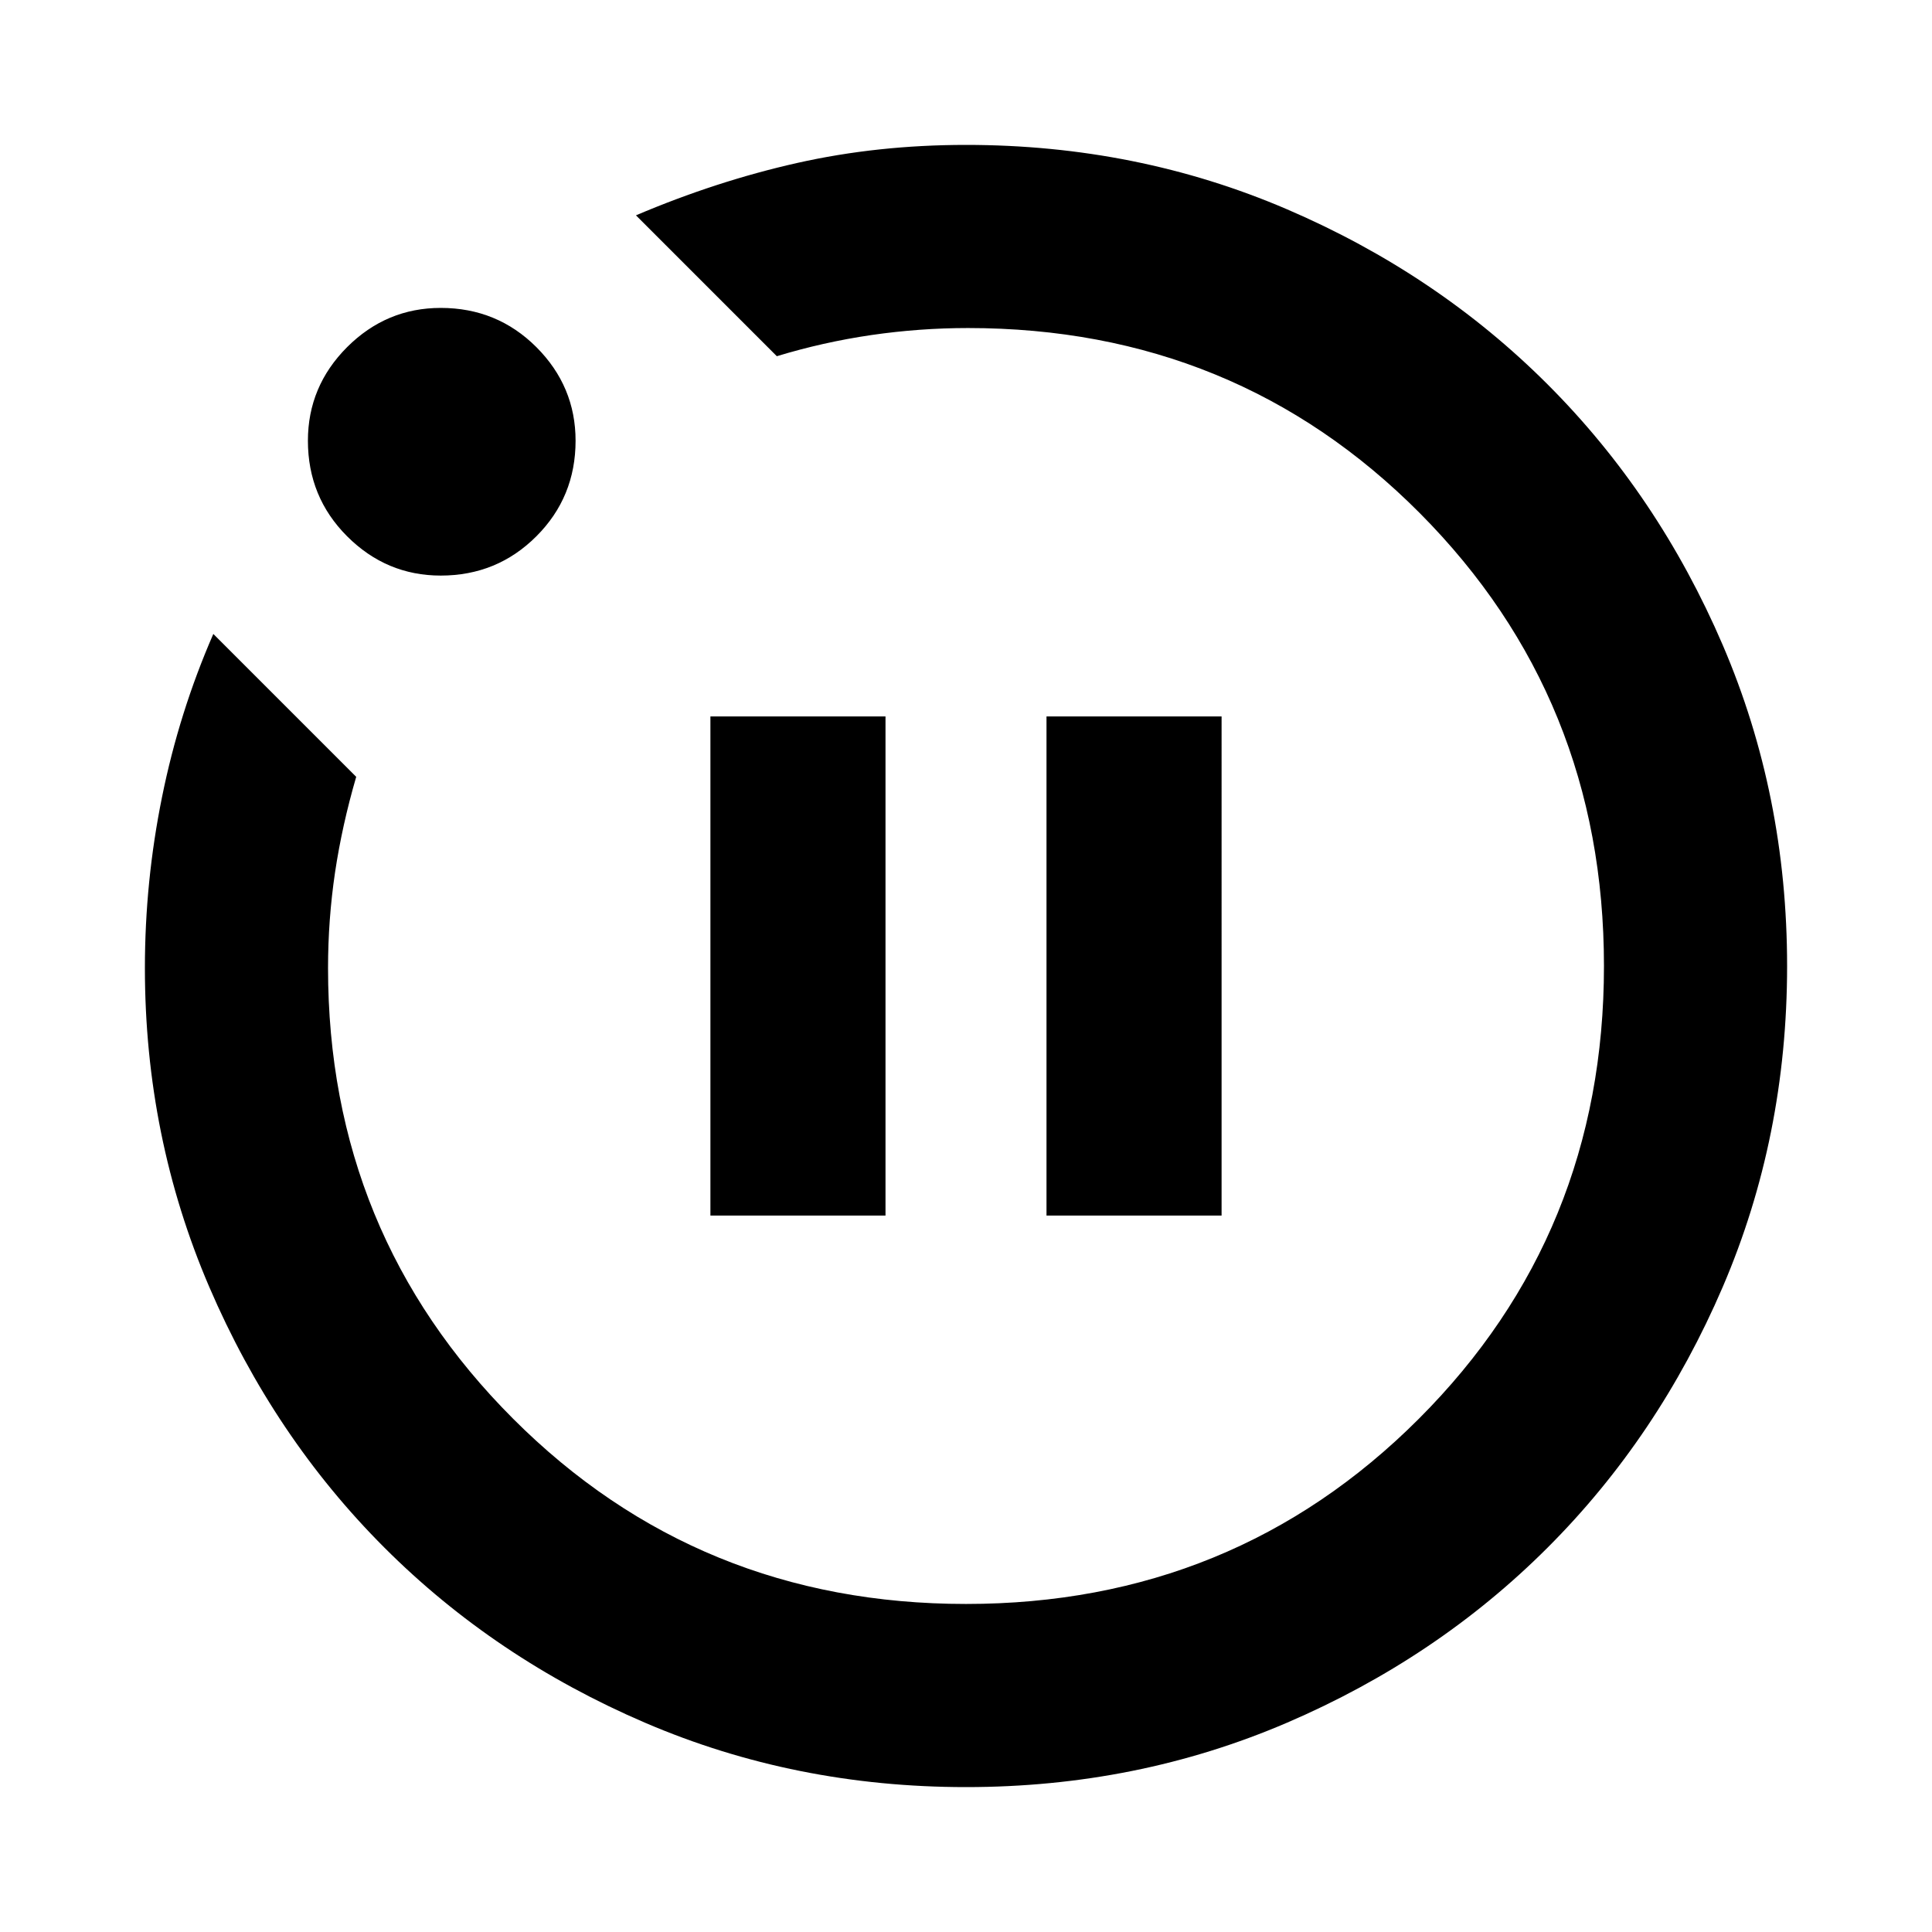 <svg xmlns="http://www.w3.org/2000/svg" height="24" width="24"><path d="M8.825 15.1H11V8.9H8.825Zm4.175 0h2.175V8.9H13Zm-1 7.1q-2.125 0-3.988-.8-1.862-.8-3.237-2.175Q3.4 17.85 2.6 15.988q-.8-1.863-.8-3.963 0-1.075.213-2.125.212-1.05.637-2.025L4.425 9.65q-.175.6-.263 1.187-.087.588-.087 1.188 0 3.3 2.3 5.6t5.625 2.3q3.325 0 5.625-2.3t2.3-5.625q0-3.325-2.287-5.625-2.288-2.3-5.613-2.3-.6 0-1.2.087-.6.088-1.175.263L7.9 2.675q1-.425 2-.65 1-.225 2.1-.225 2.125 0 3.988.8 1.862.8 3.237 2.175Q20.6 6.15 21.4 8.012q.8 1.863.8 3.988t-.8 3.988q-.8 1.862-2.175 3.237Q17.85 20.6 15.988 21.4q-1.863.8-3.988.8ZM5.475 7.15q-.675 0-1.163-.488-.487-.487-.487-1.187 0-.675.487-1.163.488-.487 1.163-.487.7 0 1.188.487.487.488.487 1.163 0 .7-.487 1.187-.488.488-1.188.488ZM12 12Z"/></svg>